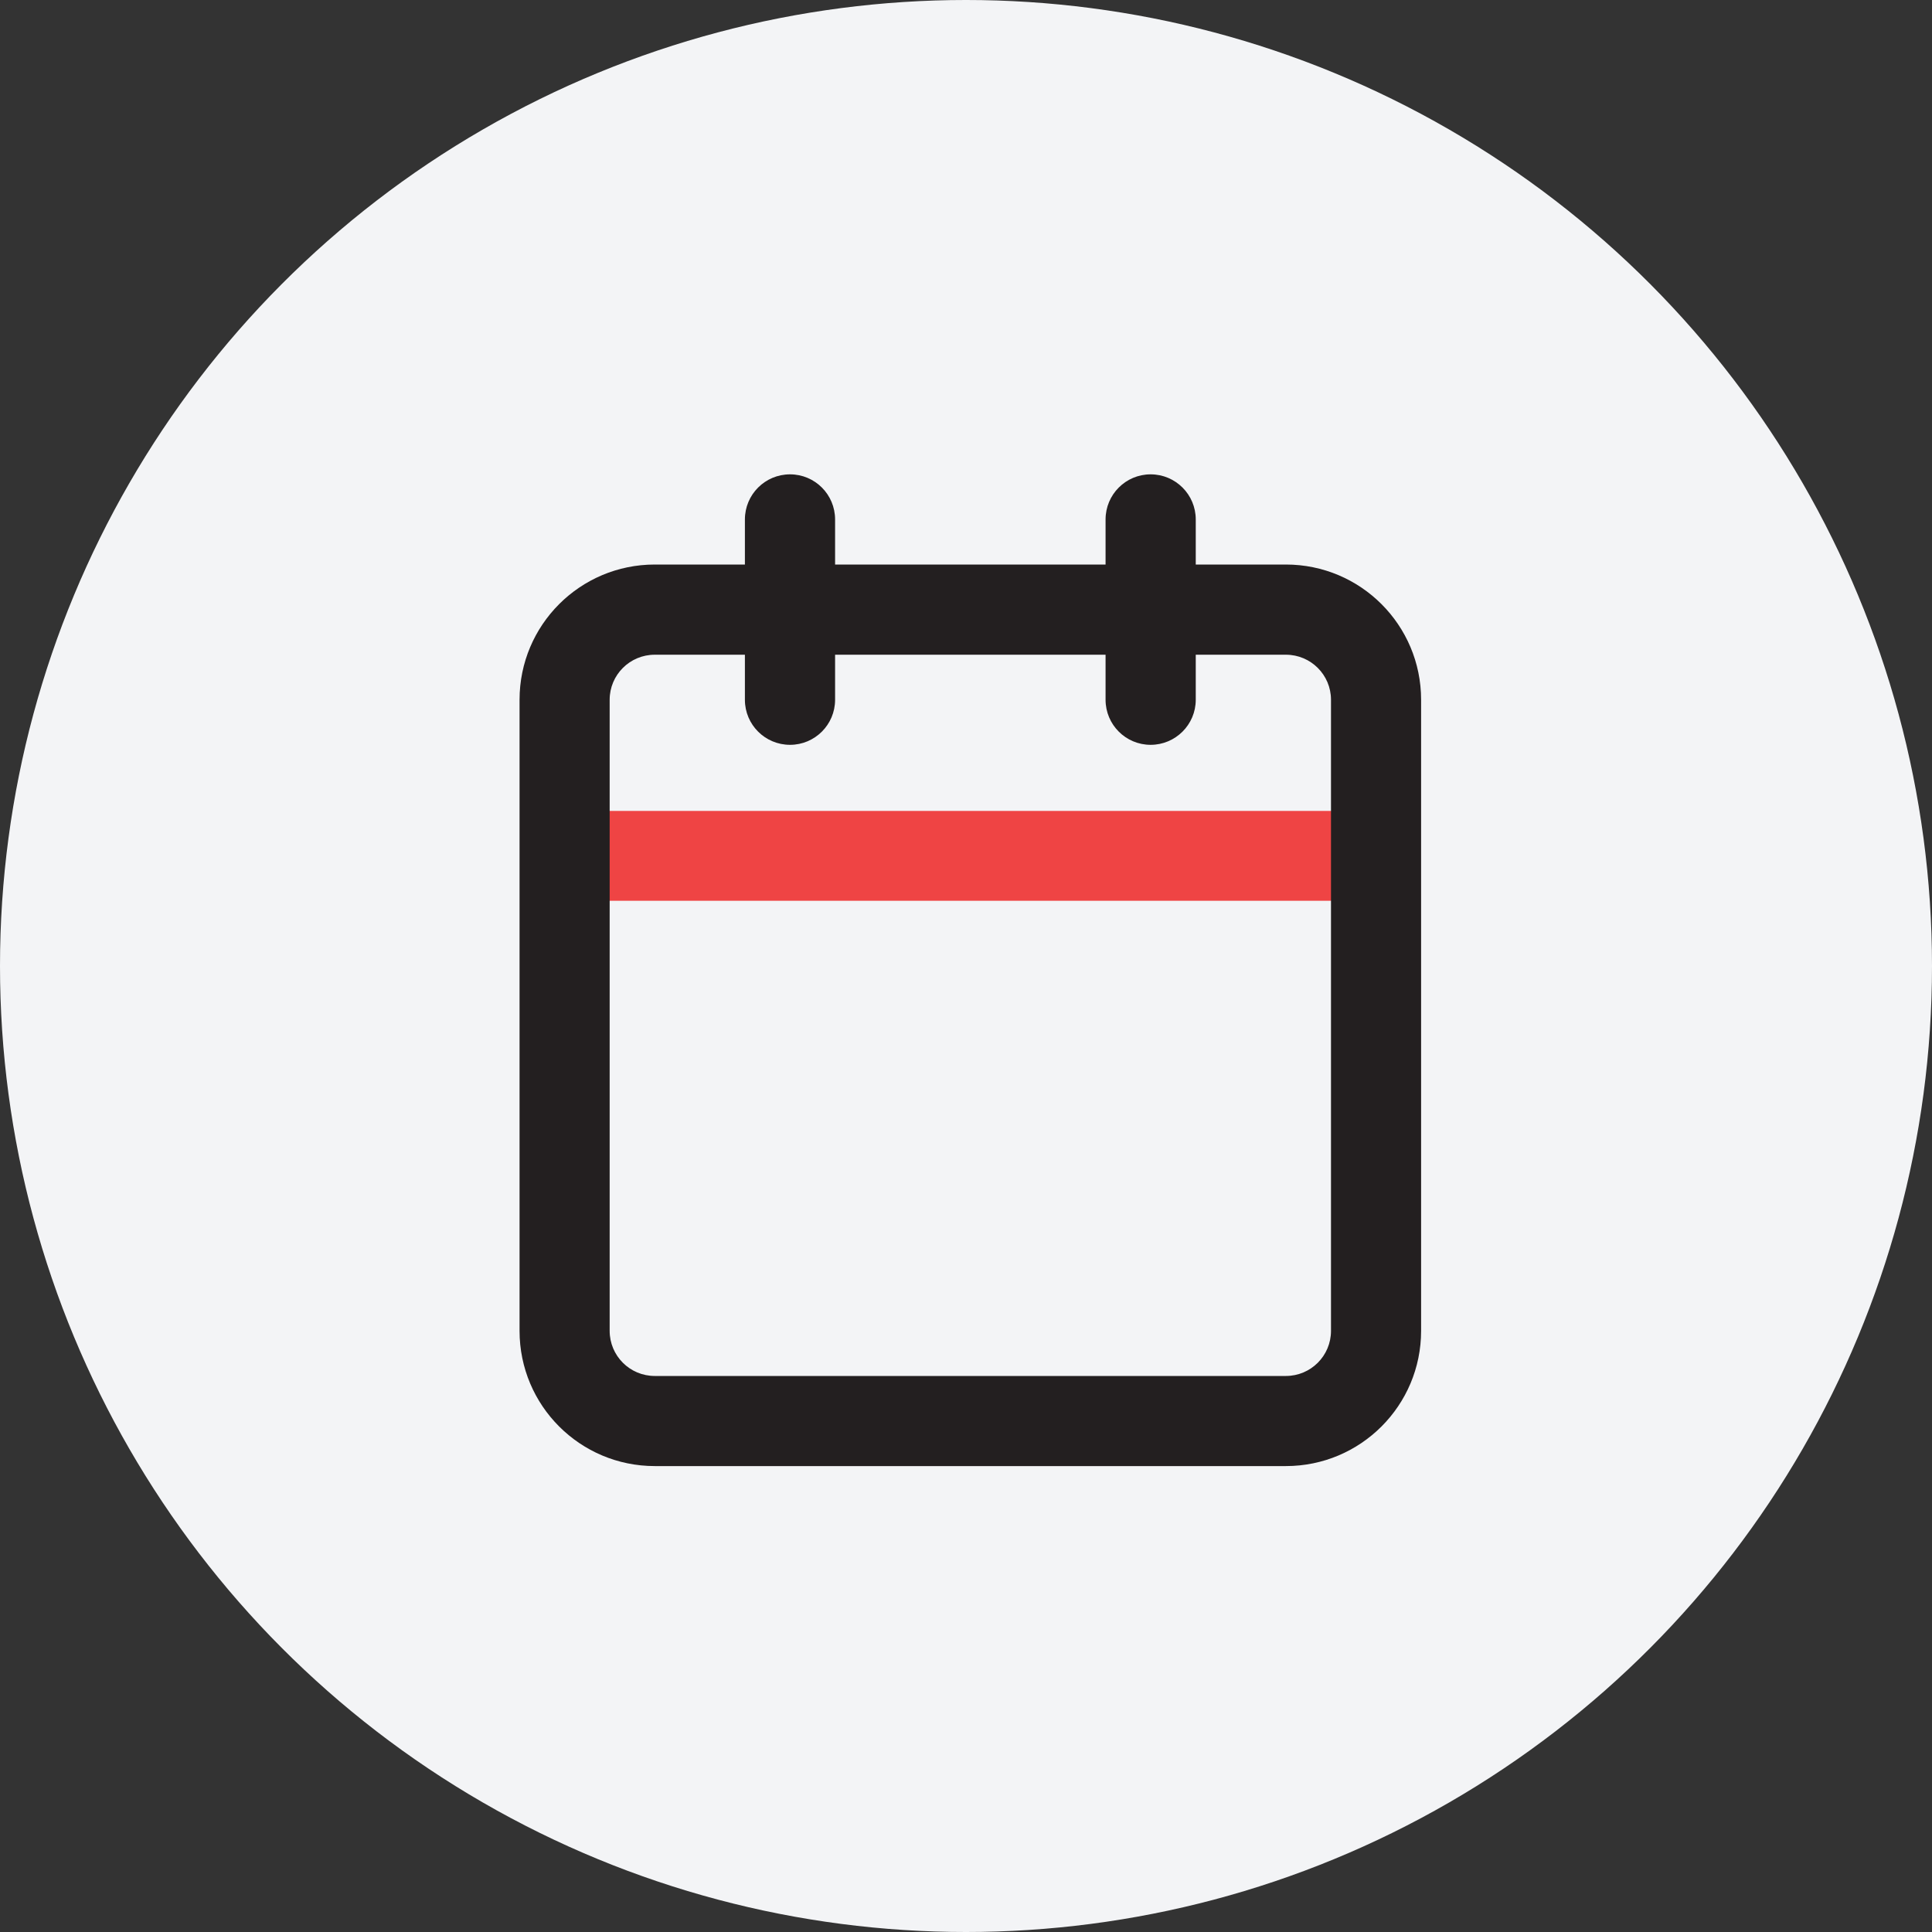 <svg width="25" height="25" viewBox="0 0 25 25" fill="none" xmlns="http://www.w3.org/2000/svg">
<rect x="0" y="0" width="25" height="25" fill="#333333" stroke="none"/>
<circle cx="12.5" cy="12.5" r="12.5" fill="#F3F4F6"/>
<path d="M7.556 10.593H8.556H16.556H17.556V11.556H16.556H7.556V10.593Z" fill="#EF4444" stroke="#EF4444" stroke-width="0.2" stroke-linecap="round" stroke-linejoin="round"/>
<path fill-rule="evenodd" clip-rule="evenodd" d="M10.223 6.138C10.545 6.138 10.806 6.399 10.806 6.722V7.305H14.306V6.722C14.306 6.399 14.567 6.138 14.889 6.138C15.211 6.138 15.473 6.399 15.473 6.722V7.305H16.639C17.606 7.305 18.389 8.088 18.389 9.055V17.221C18.389 18.188 17.606 18.971 16.639 18.971H8.473C7.506 18.971 6.723 18.188 6.723 17.221V9.055C6.723 8.088 7.506 7.305 8.473 7.305H9.639V6.722C9.639 6.399 9.9 6.138 10.223 6.138ZM9.639 8.472H8.473C8.15 8.472 7.889 8.733 7.889 9.055V10.805H17.223V9.055C17.223 8.733 16.962 8.472 16.639 8.472H15.473V9.055C15.473 9.377 15.211 9.638 14.889 9.638C14.567 9.638 14.306 9.377 14.306 9.055V8.472H10.806V9.055C10.806 9.377 10.545 9.638 10.223 9.638C9.9 9.638 9.639 9.377 9.639 9.055V8.472ZM17.223 10.805H7.889V17.221C7.889 17.544 8.15 17.805 8.473 17.805H16.639C16.962 17.805 17.223 17.544 17.223 17.221V10.805Z" fill="#231F20"/>
</svg>

